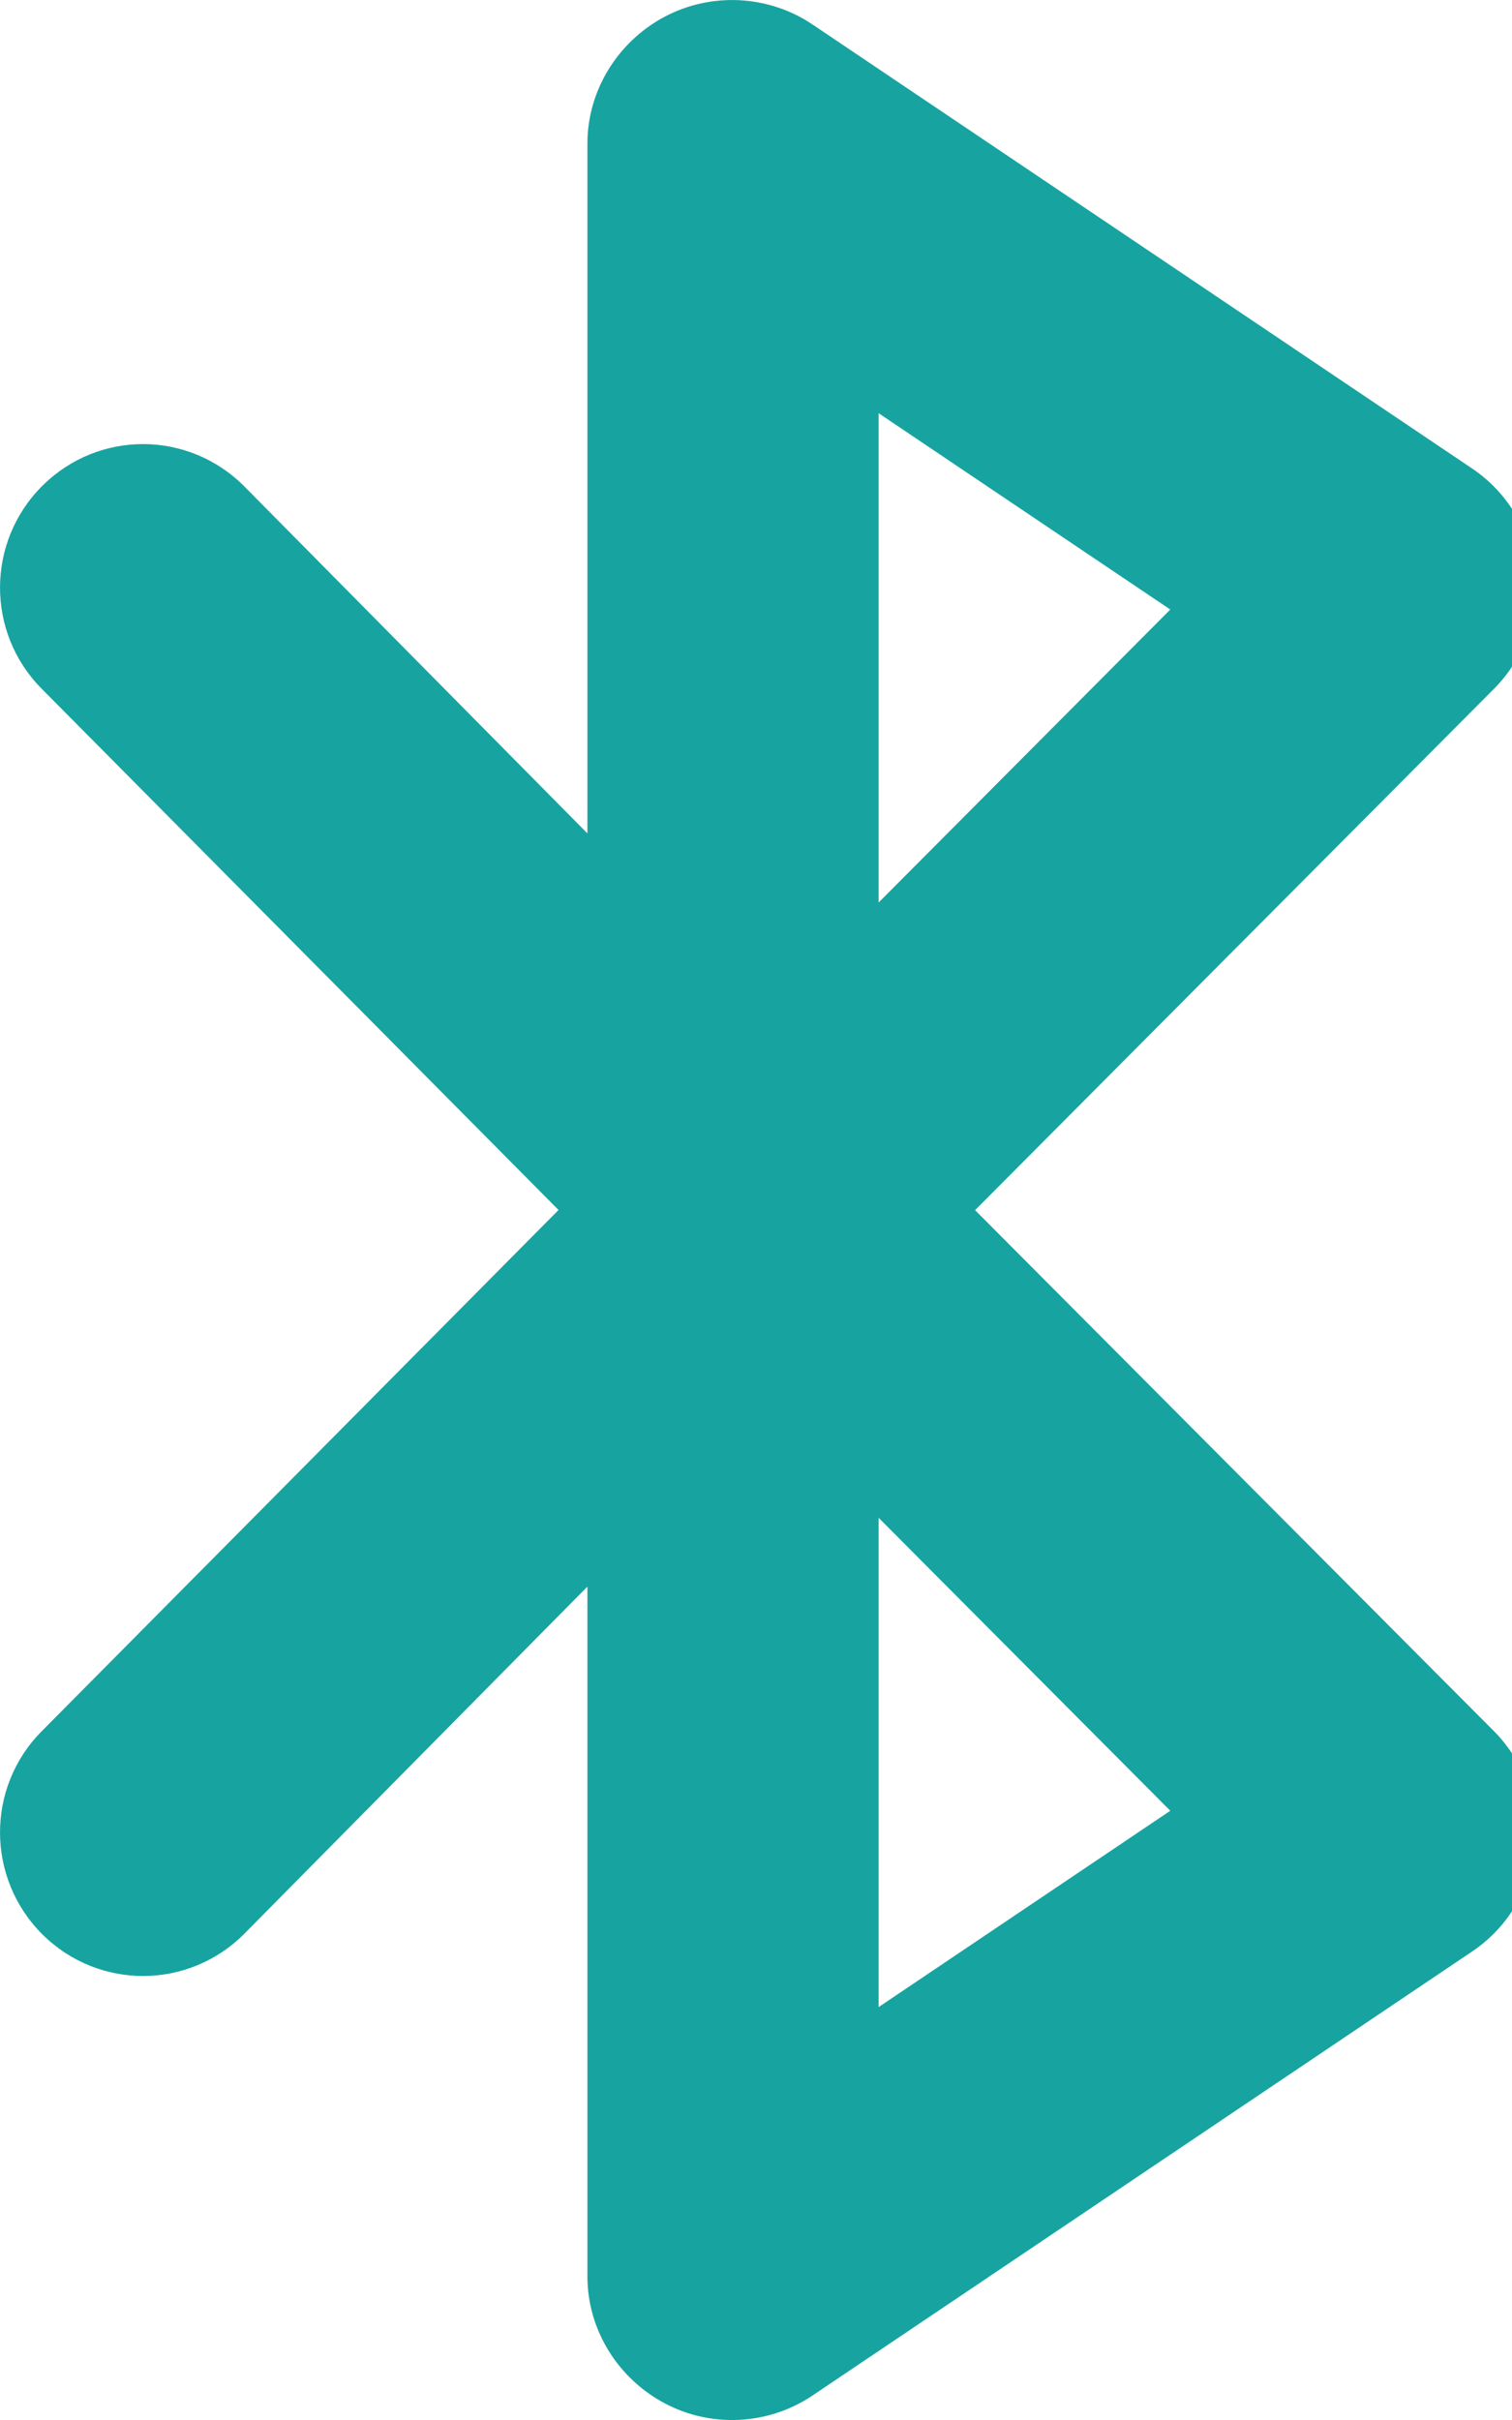 <svg width="10" height="16" viewBox="0 0 10 16" fill="none" xmlns="http://www.w3.org/2000/svg">
<path d="M6.449 8.001L9.88 4.555C10.08 4.355 10.18 4.075 10.152 3.793C10.124 3.511 9.971 3.256 9.737 3.098L5.374 0.162C5.083 -0.034 4.704 -0.053 4.395 0.111C4.085 0.276 3.885 0.599 3.885 0.949V5.51L1.617 3.217C1.248 2.845 0.653 2.842 0.281 3.211C-0.091 3.58 -0.094 4.181 0.275 4.553L3.694 8L0.275 11.447C-0.094 11.819 -0.091 12.42 0.281 12.79C0.653 13.158 1.248 13.156 1.617 12.784L3.885 10.49V15.051C3.885 15.402 4.085 15.724 4.395 15.889C4.704 16.054 5.083 16.034 5.374 15.838L9.737 12.902C9.972 12.744 10.124 12.489 10.152 12.207C10.179 11.925 10.08 11.646 9.88 11.445L6.449 8.001ZM5.811 2.732L7.74 4.03L5.811 5.967V2.732ZM5.811 13.27V10.035L7.74 11.972L5.811 13.27Z" fill="#17A4A0"/>
</svg>
